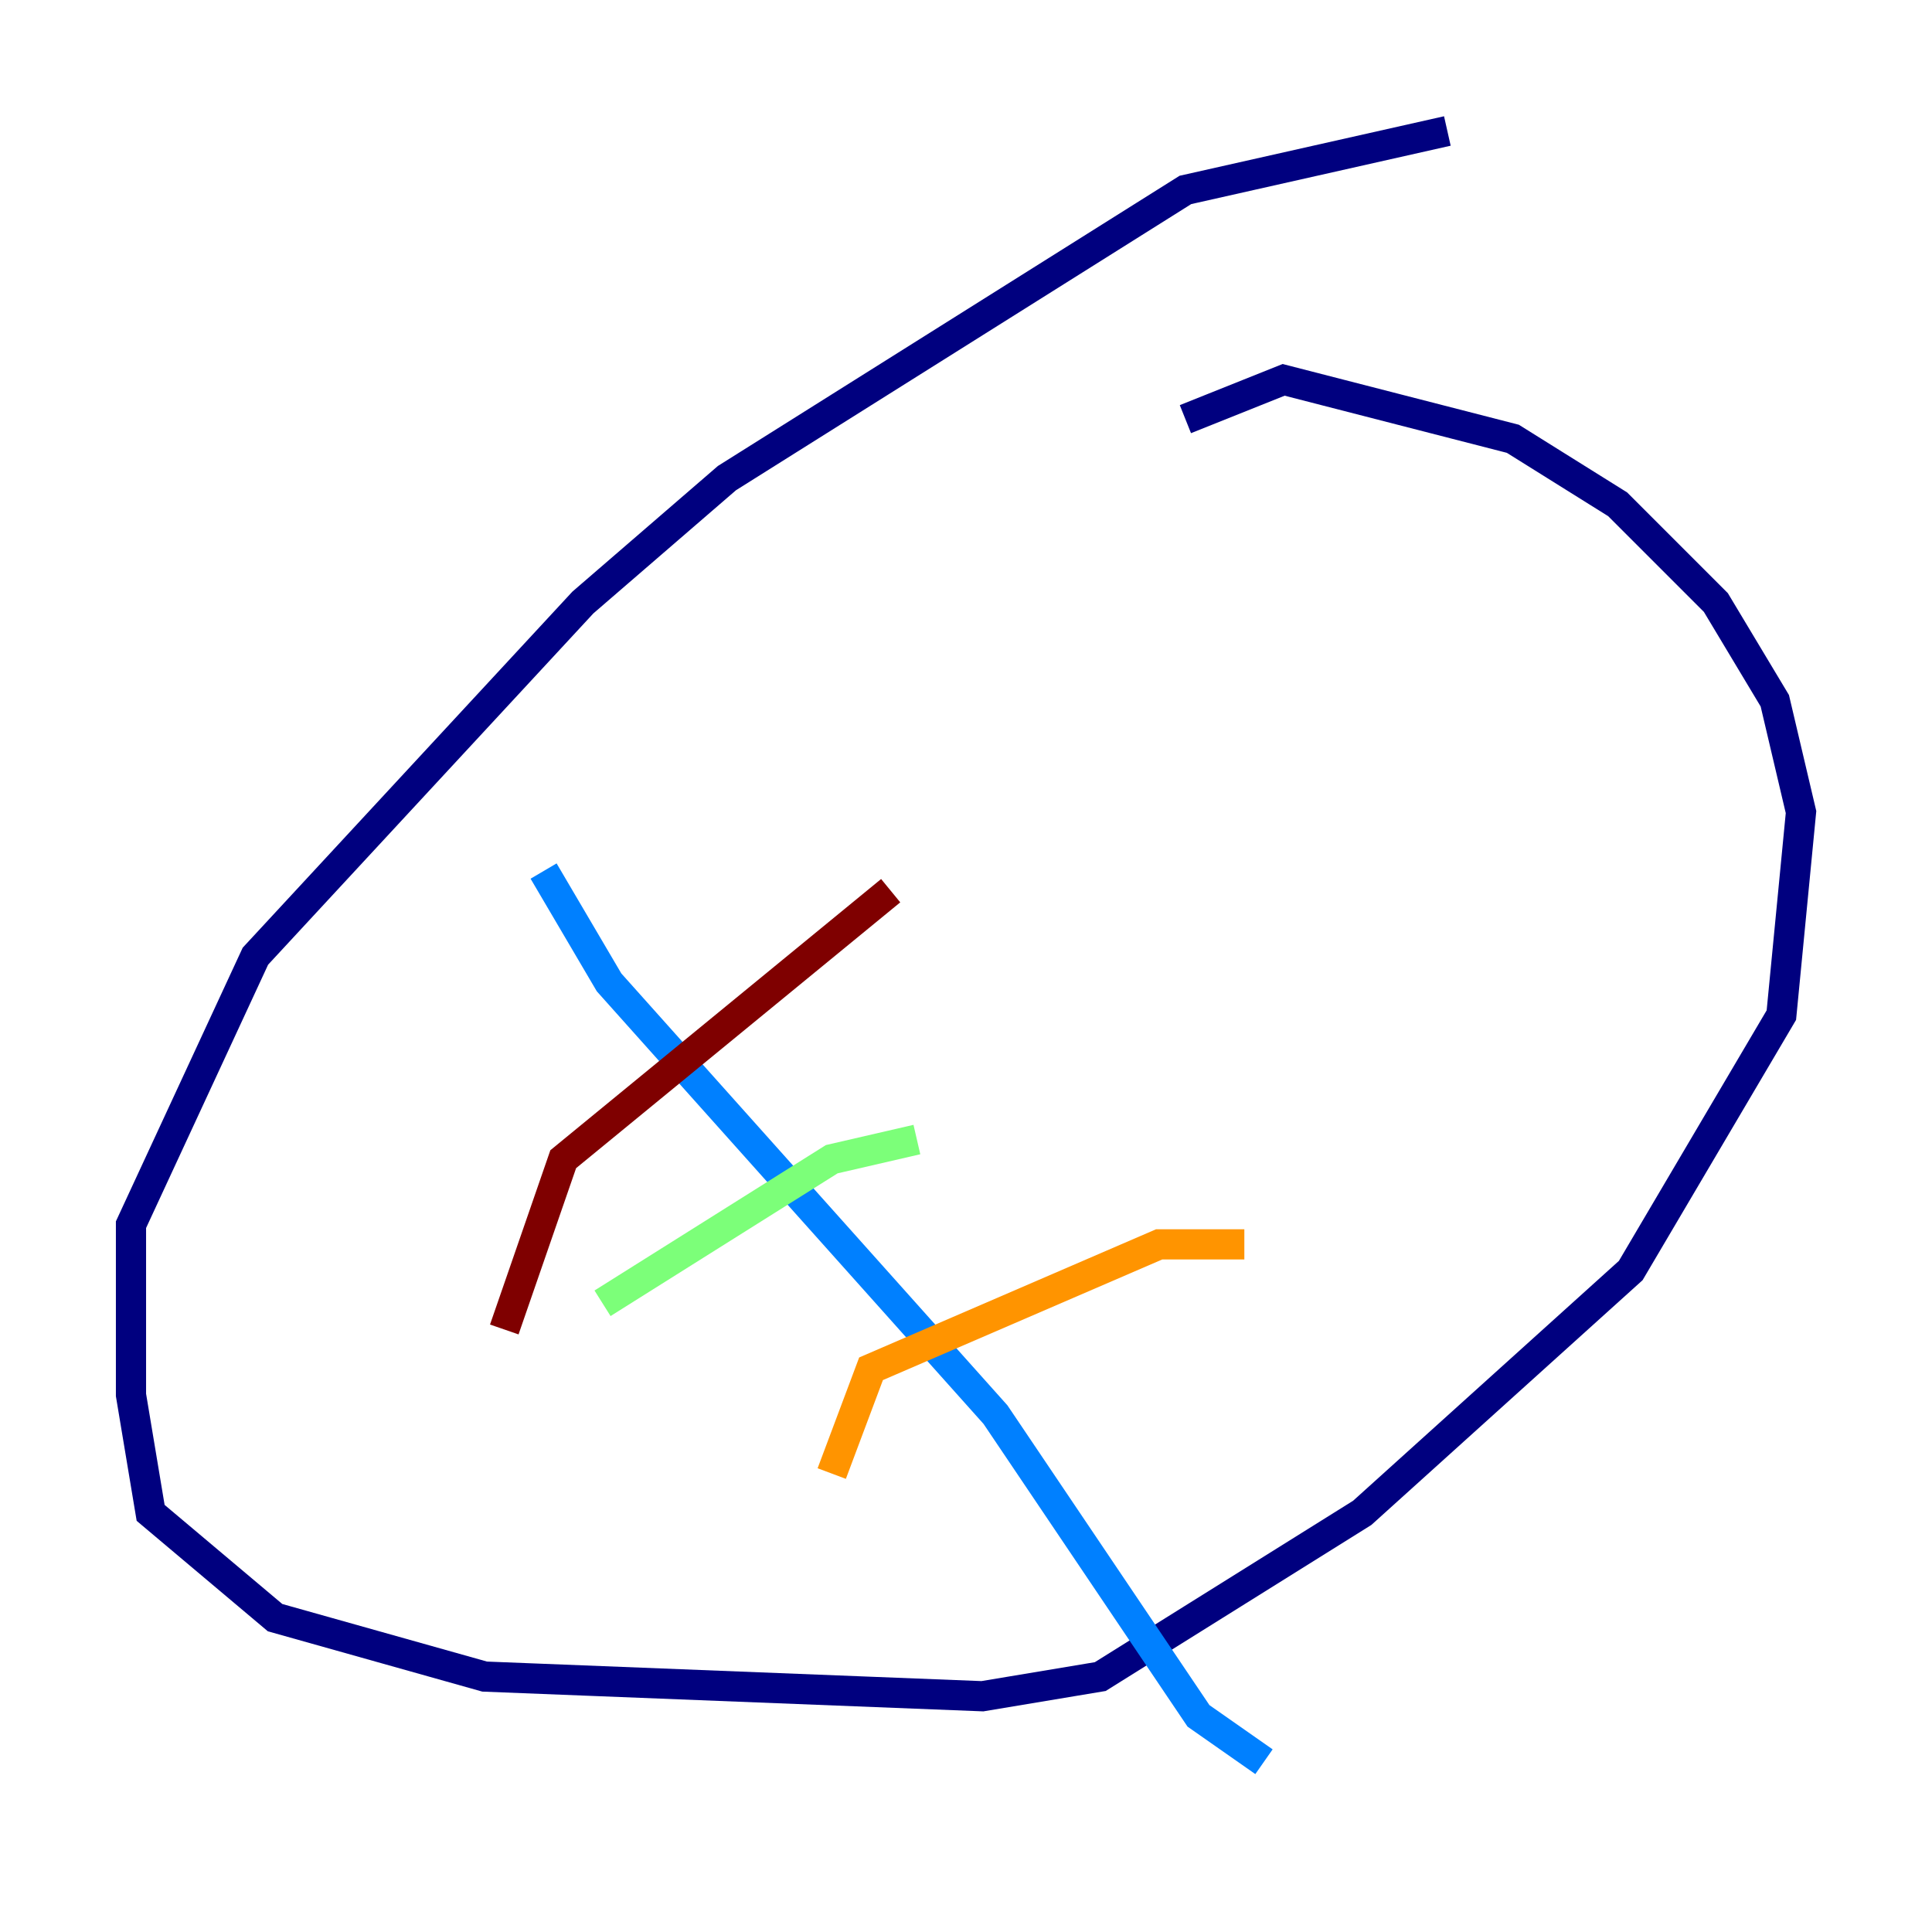 <?xml version="1.0" encoding="utf-8" ?>
<svg baseProfile="tiny" height="128" version="1.2" viewBox="0,0,128,128" width="128" xmlns="http://www.w3.org/2000/svg" xmlns:ev="http://www.w3.org/2001/xml-events" xmlns:xlink="http://www.w3.org/1999/xlink"><defs /><polyline fill="none" points="95.891,8.678 78.536,12.583 48.163,31.675 38.617,39.919 16.922,63.349 8.678,81.139 8.678,92.42 9.98,100.231 18.224,107.173 32.108,111.078 65.085,112.38 72.895,111.078 90.251,100.231 108.041,84.176 118.02,67.254 119.322,53.803 117.586,46.427 113.681,39.919 107.173,33.41 100.231,29.071 85.044,25.166 78.536,27.77" stroke="#00007f" stroke-width="2" /><polyline fill="none" points="36.014,57.709 40.352,65.085 65.953,93.722 79.403,113.681 83.742,116.719" stroke="#0080ff" stroke-width="2" /><polyline fill="none" points="39.919,86.346 55.105,76.8 60.746,75.498" stroke="#7cff79" stroke-width="2" /><polyline fill="none" points="55.105,97.627 57.709,90.685 76.8,82.441 82.441,82.441" stroke="#ff9400" stroke-width="2" /><polyline fill="none" points="33.41,88.081 37.315,76.8 59.01,59.01" stroke="#7f0000" stroke-width="2" /></svg>